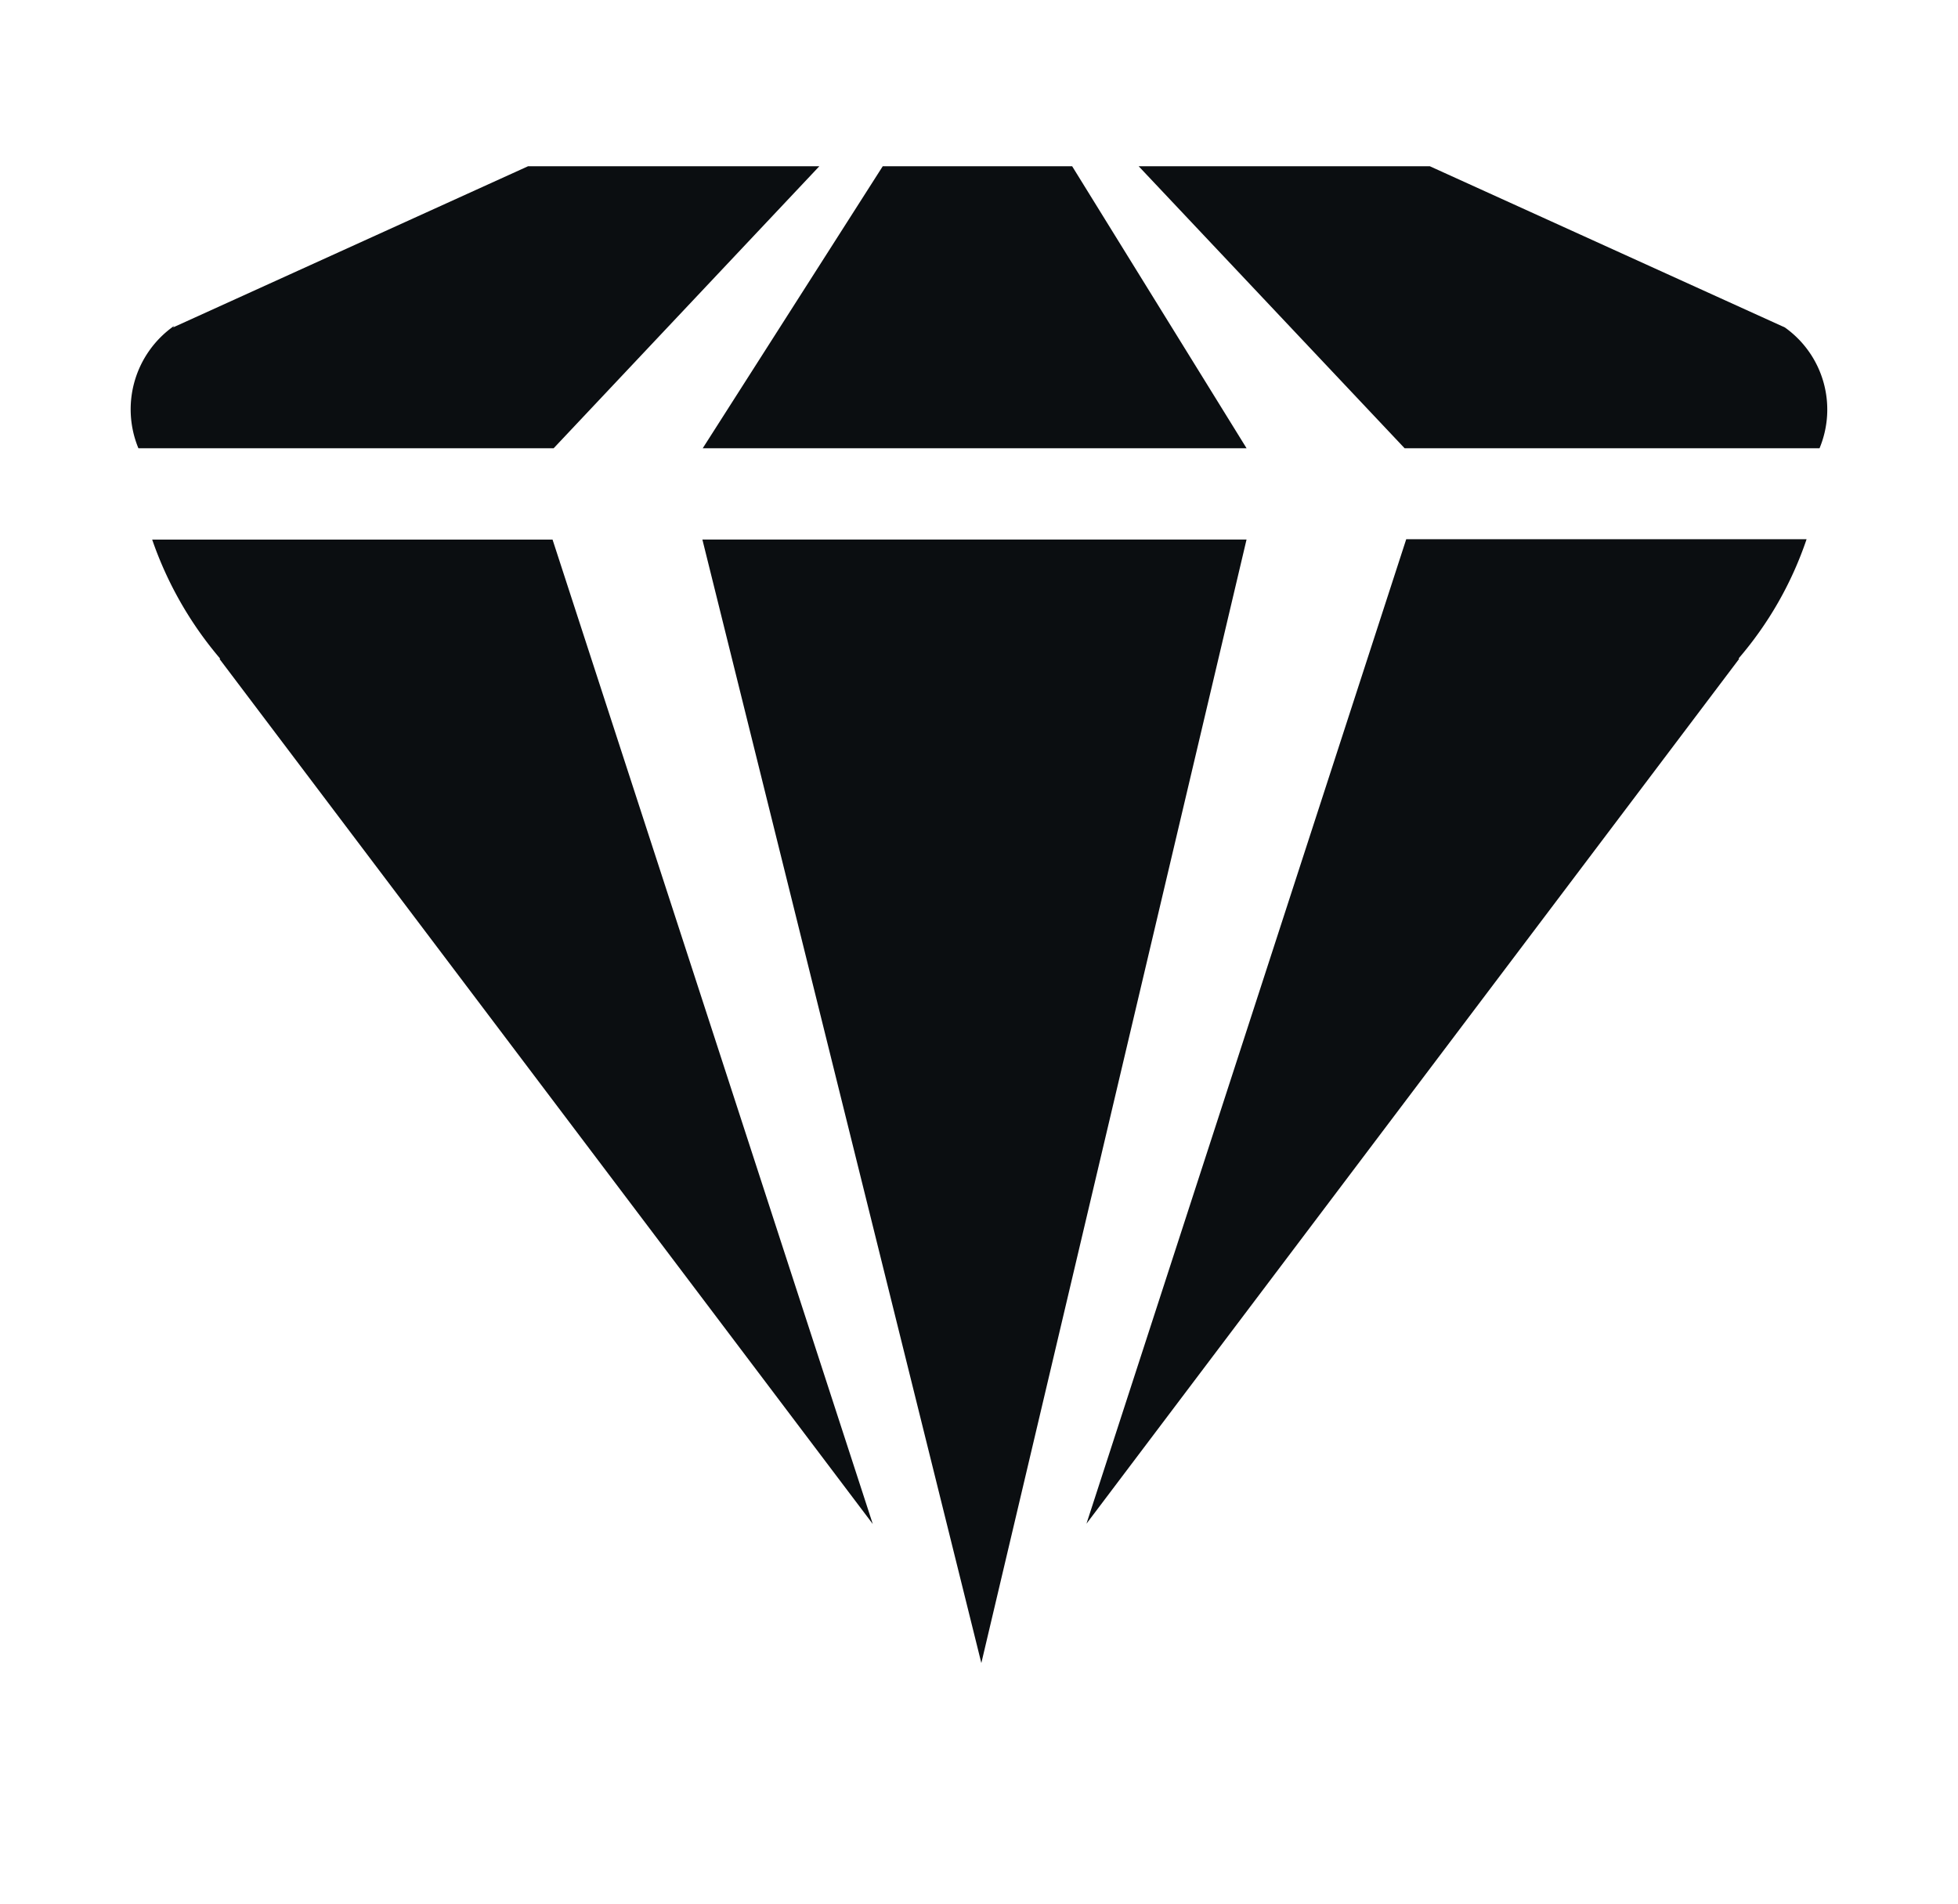 <svg xmlns="http://www.w3.org/2000/svg" width="36" height="35" viewBox="0 0 36 35">
  <defs>
    <style>
      .cls-1 {
        fill: #fff;
        opacity: 0;
      }

      .cls-2 {
        fill: #0b0e11;
      }
    </style>
  </defs>
  <g id="组_3276" data-name="组 3276" transform="translate(0.034 -0.492)">
    <rect id="矩形_2263" data-name="矩形 2263" class="cls-1" width="36" height="35" transform="translate(-0.034 0.492)"/>
    <g id="砖石" transform="translate(2.366 3.549)">
      <path id="路径_5403" data-name="路径 5403" class="cls-2" d="M417.422,17.749l3.207,5.185h-10l3.31-5.185h3.488" transform="translate(-400.109 -17.749)"/>
      <path id="路径_5404" data-name="路径 5404" class="cls-2" d="M715.322,22.934H707.69L702.8,17.749h5.354l6.526,2.963a1.851,1.851,0,0,1,.638,2.222" transform="translate(-684.264 -17.749)"/>
      <path id="路径_5405" data-name="路径 5405" class="cls-2" d="M680.887,267.605a6.6,6.6,0,0,1-1.247,2.185l.009.009-12,15.9,5.879-18.1h7.36" transform="translate(-650.073 -260.742)"/>
      <path id="路径_5406" data-name="路径 5406" class="cls-2" d="M40.5,17.749l-4.885,5.185H27.981a1.872,1.872,0,0,1,.656-2.25l-.019.028,6.526-2.963H40.5" transform="translate(-27.836 -17.749)"/>
      <path id="路径_5407" data-name="路径 5407" class="cls-2" d="M49.686,267.605l5.888,18.1L43.563,269.8c.009,0,.009,0,.009-.009a6.774,6.774,0,0,1-1.247-2.185h7.36" transform="translate(-41.927 -260.742)"/>
      <path id="路径_5408" data-name="路径 5408" class="cls-2" d="M420.628,267.605l-4.876,20.656-5.129-20.656h10" transform="translate(-400.109 -260.742)"/>
    </g>
  </g>
</svg>
